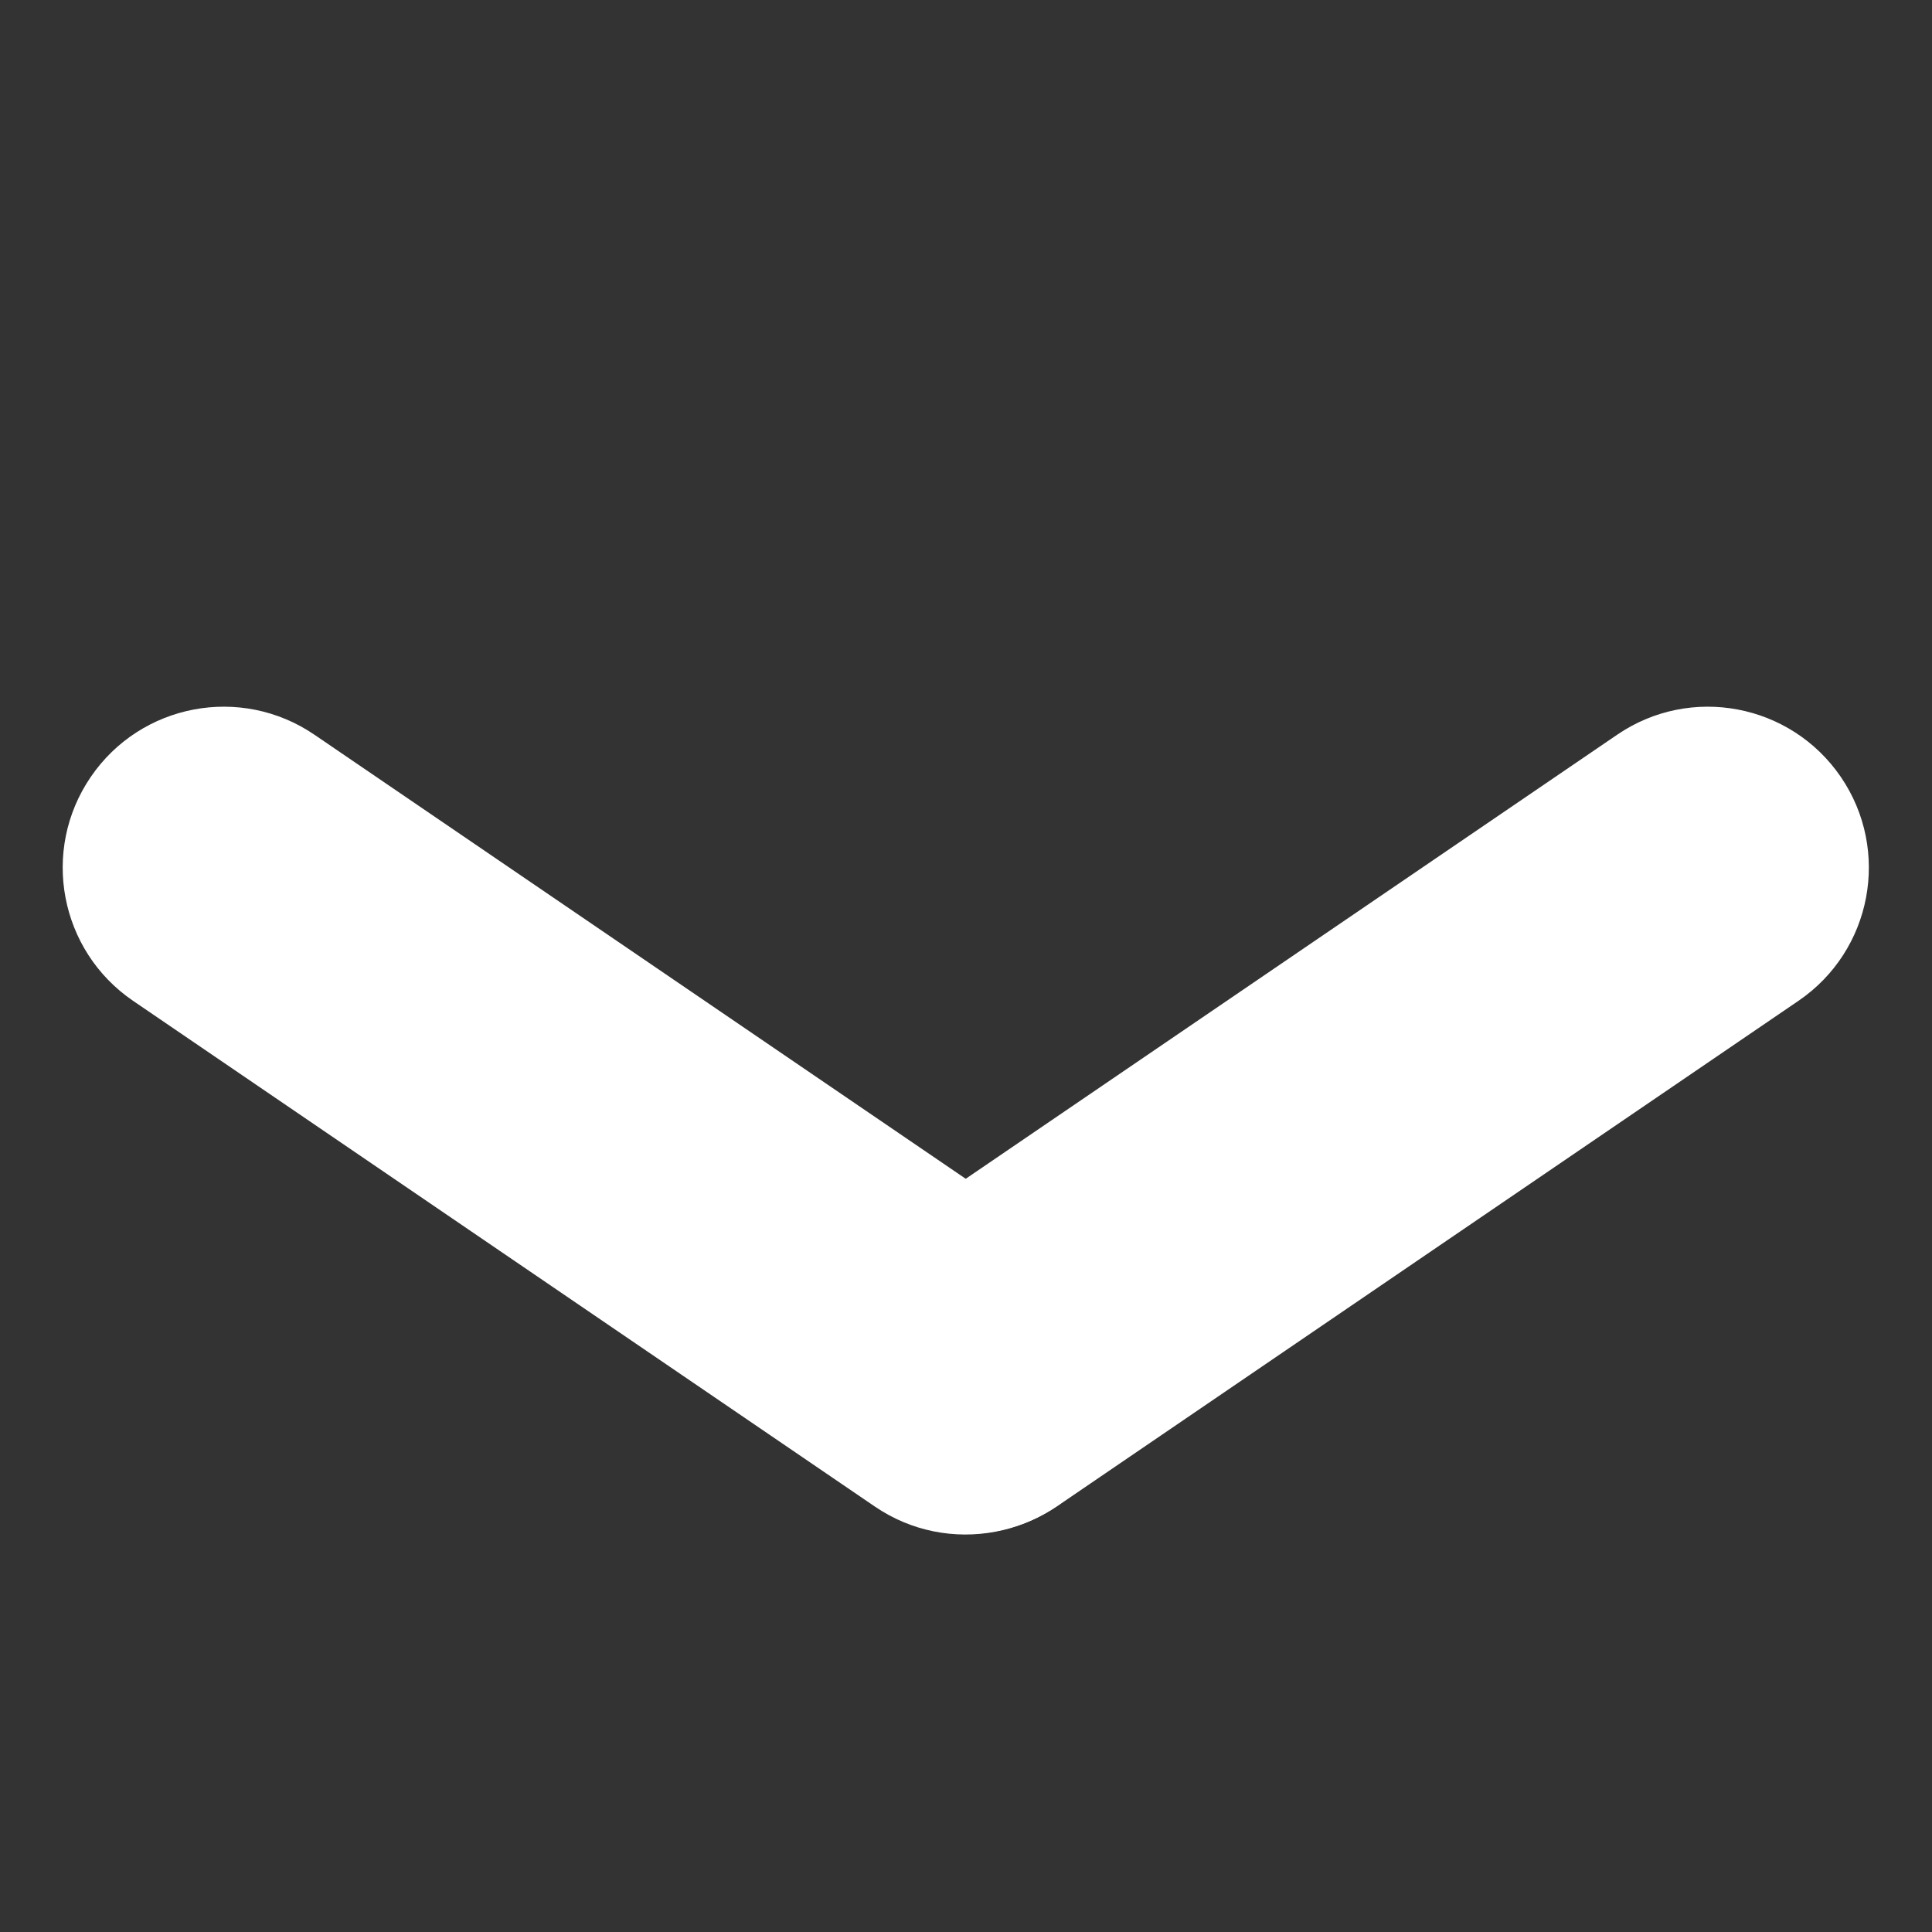<svg width="24" height="24" viewBox="0 0 24 24" fill="none" xmlns="http://www.w3.org/2000/svg">
<rect x="0" y="0" width="24" height="24" fill="#333333" stroke="none"/>
<path d="M1.127 9.652C1.749 8.74 2.993 8.504 3.906 9.127L13.121 15.41C14.034 16.032 14.269 17.276 13.647 18.189C13.025 19.101 11.78 19.337 10.868 18.715L1.652 12.432C0.74 11.809 0.504 10.565 1.127 9.652Z" fill="white"/>
<path d="M22.868 9.652C22.245 8.74 21.001 8.504 20.089 9.127L10.885 15.401C9.973 16.024 9.737 17.268 10.36 18.18C10.982 19.093 12.226 19.328 13.139 18.706L22.342 12.432C23.255 11.809 23.49 10.565 22.868 9.652Z" fill="white"/>
</svg>
